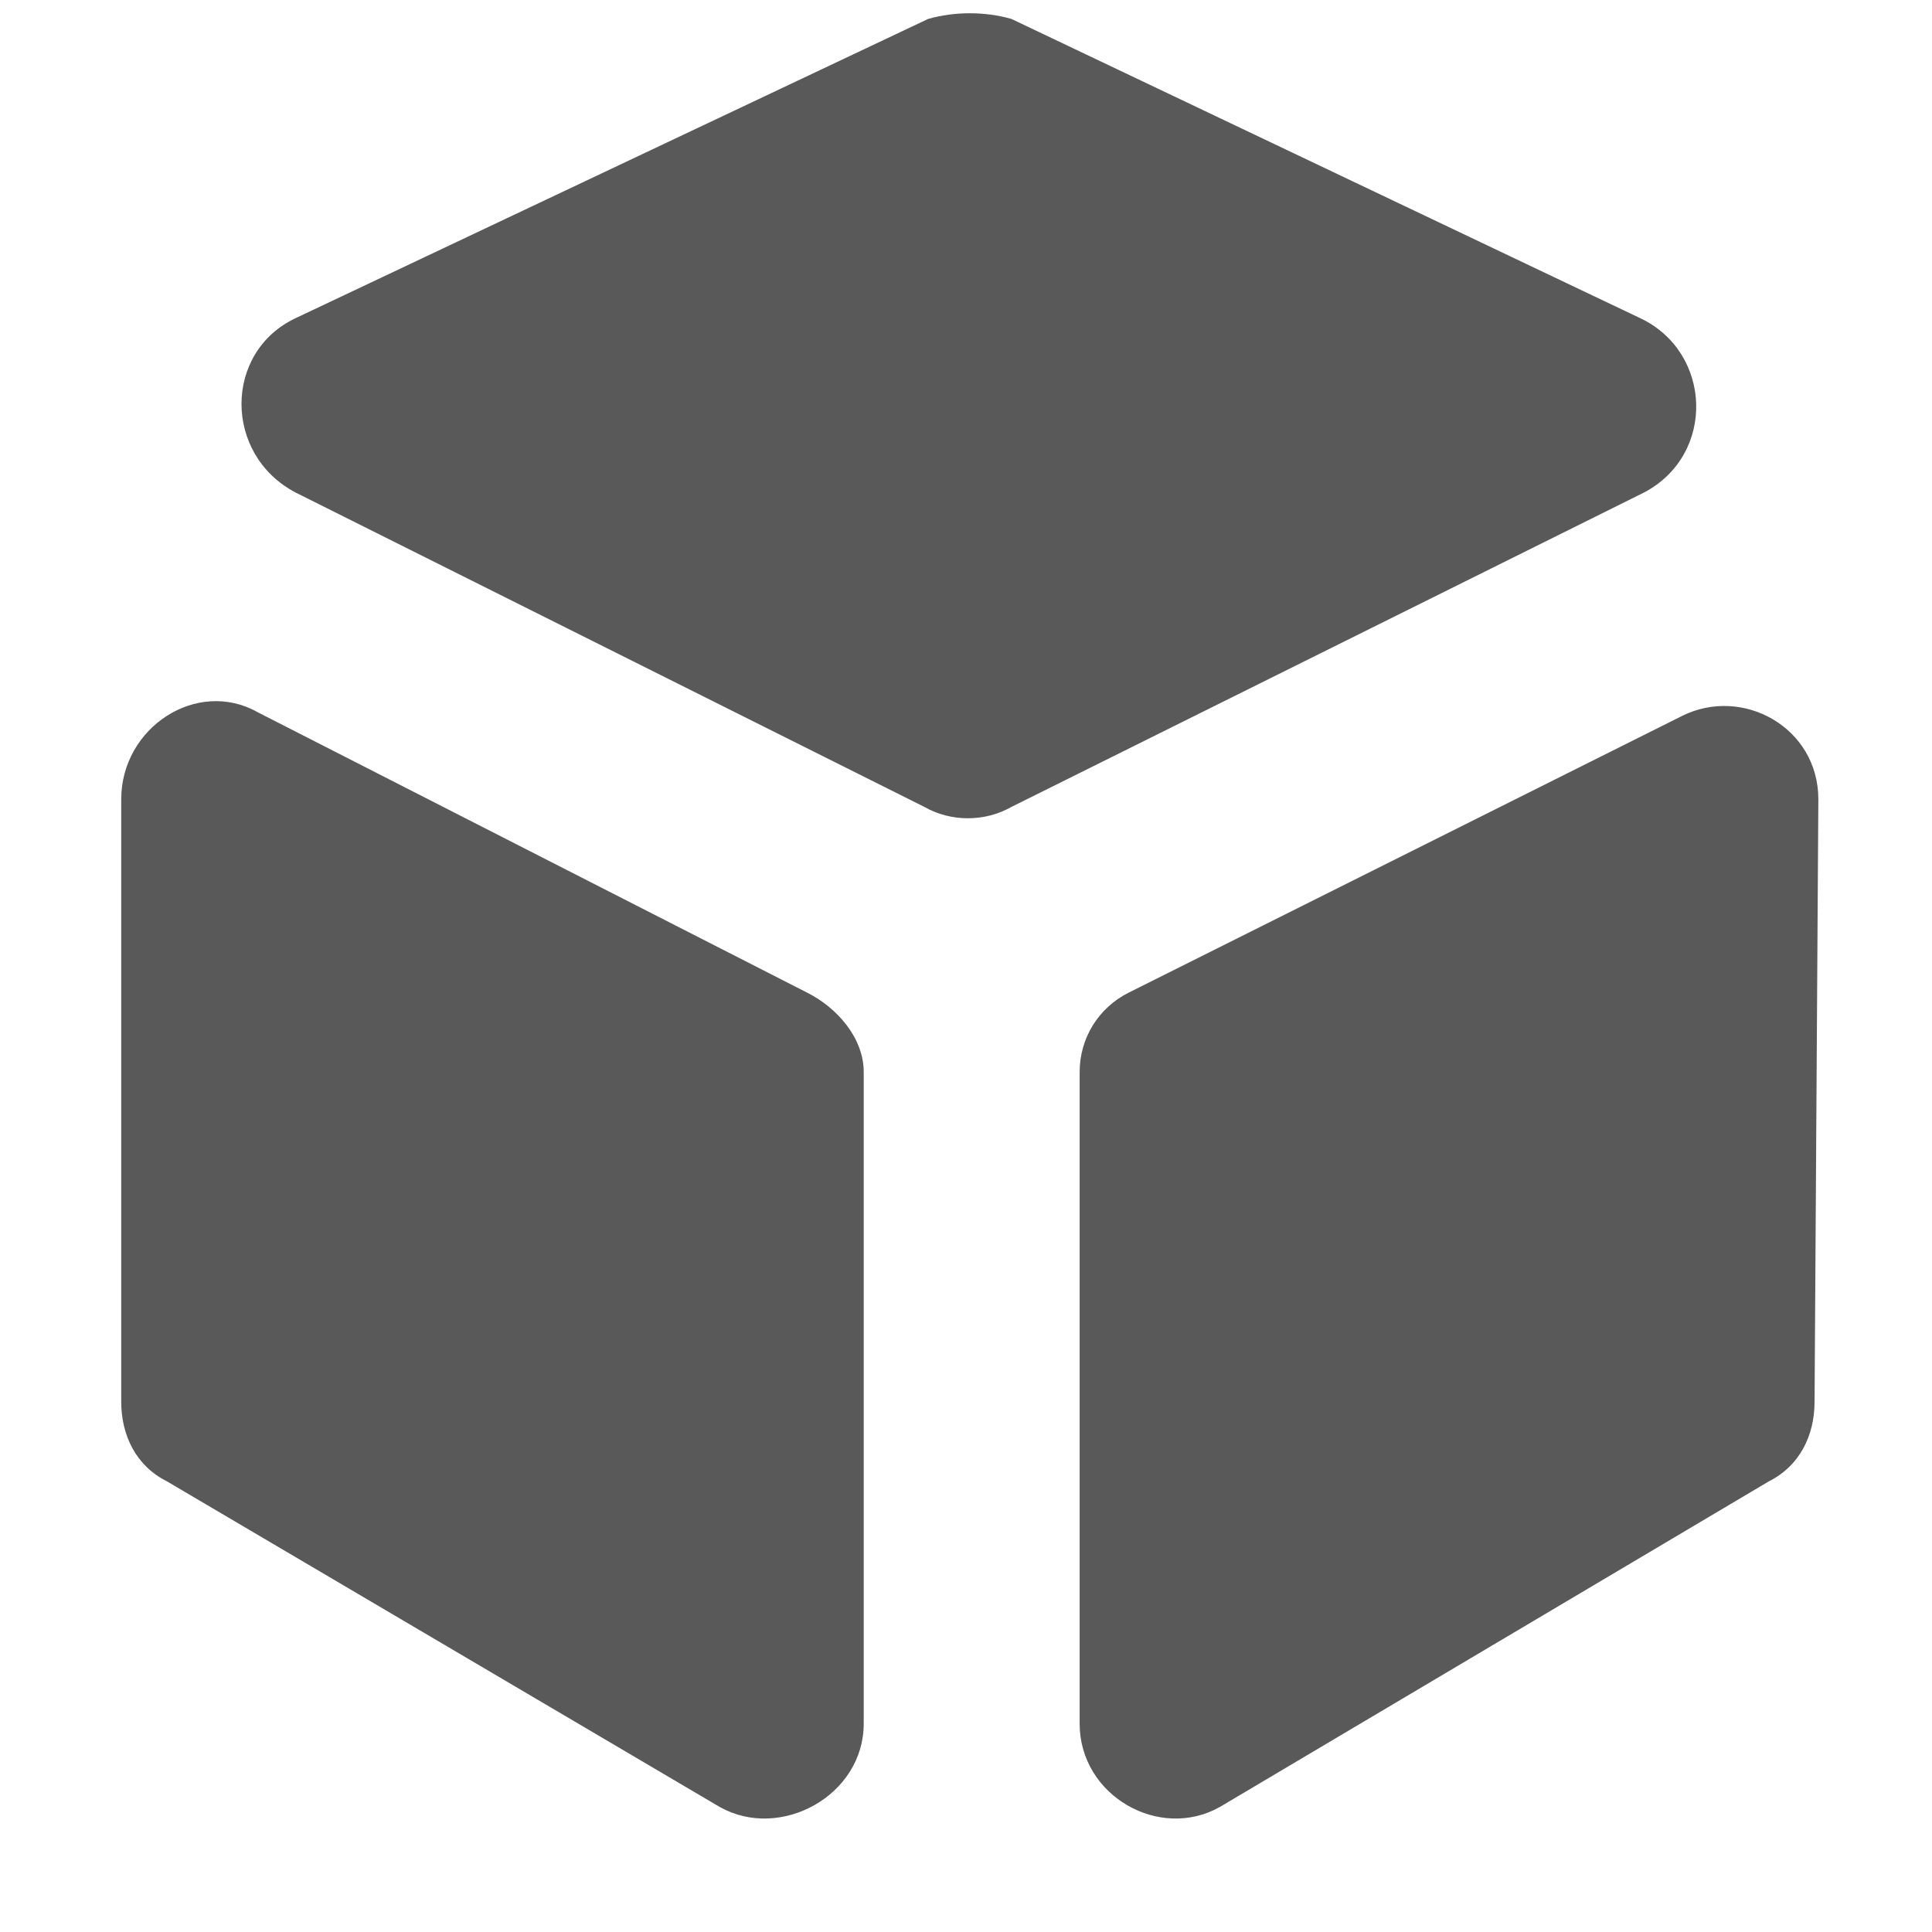 <svg xmlns="http://www.w3.org/2000/svg" version="1.1" xmlns:xlink="http://www.w3.org/1999/xlink" viewBox="0 0 510 510" preserveAspectRatio="xMidYMid">
                    <defs><style>.cls-1{fill:#595959;}</style></defs>
                    <title>3d</title>
                    <g id="Layer_2" data-name="Layer 2"><g id="3d">
                    <path class="cls-1" d="M68 188l145 74c8 4 15 12 15 21v172c0 19-22 31-38 22L44 391c-8-4-12-12-12-21V211c0-19 20-32 36-23zm230 74l146-73c16-8 36 3 36 22l-1 159c0 9-4 17-12 21l-145 86c-16 9-37-3-37-22V283c0-9 5-17 13-21zM267 5l166 79c19 9 20 36 1 46l-167 83c-7 4-16 4-23 0L78 130c-19-10-19-37 0-46L245 5c7-2 15-2 22 0z"></path>
                    </g></g>
                    </svg>